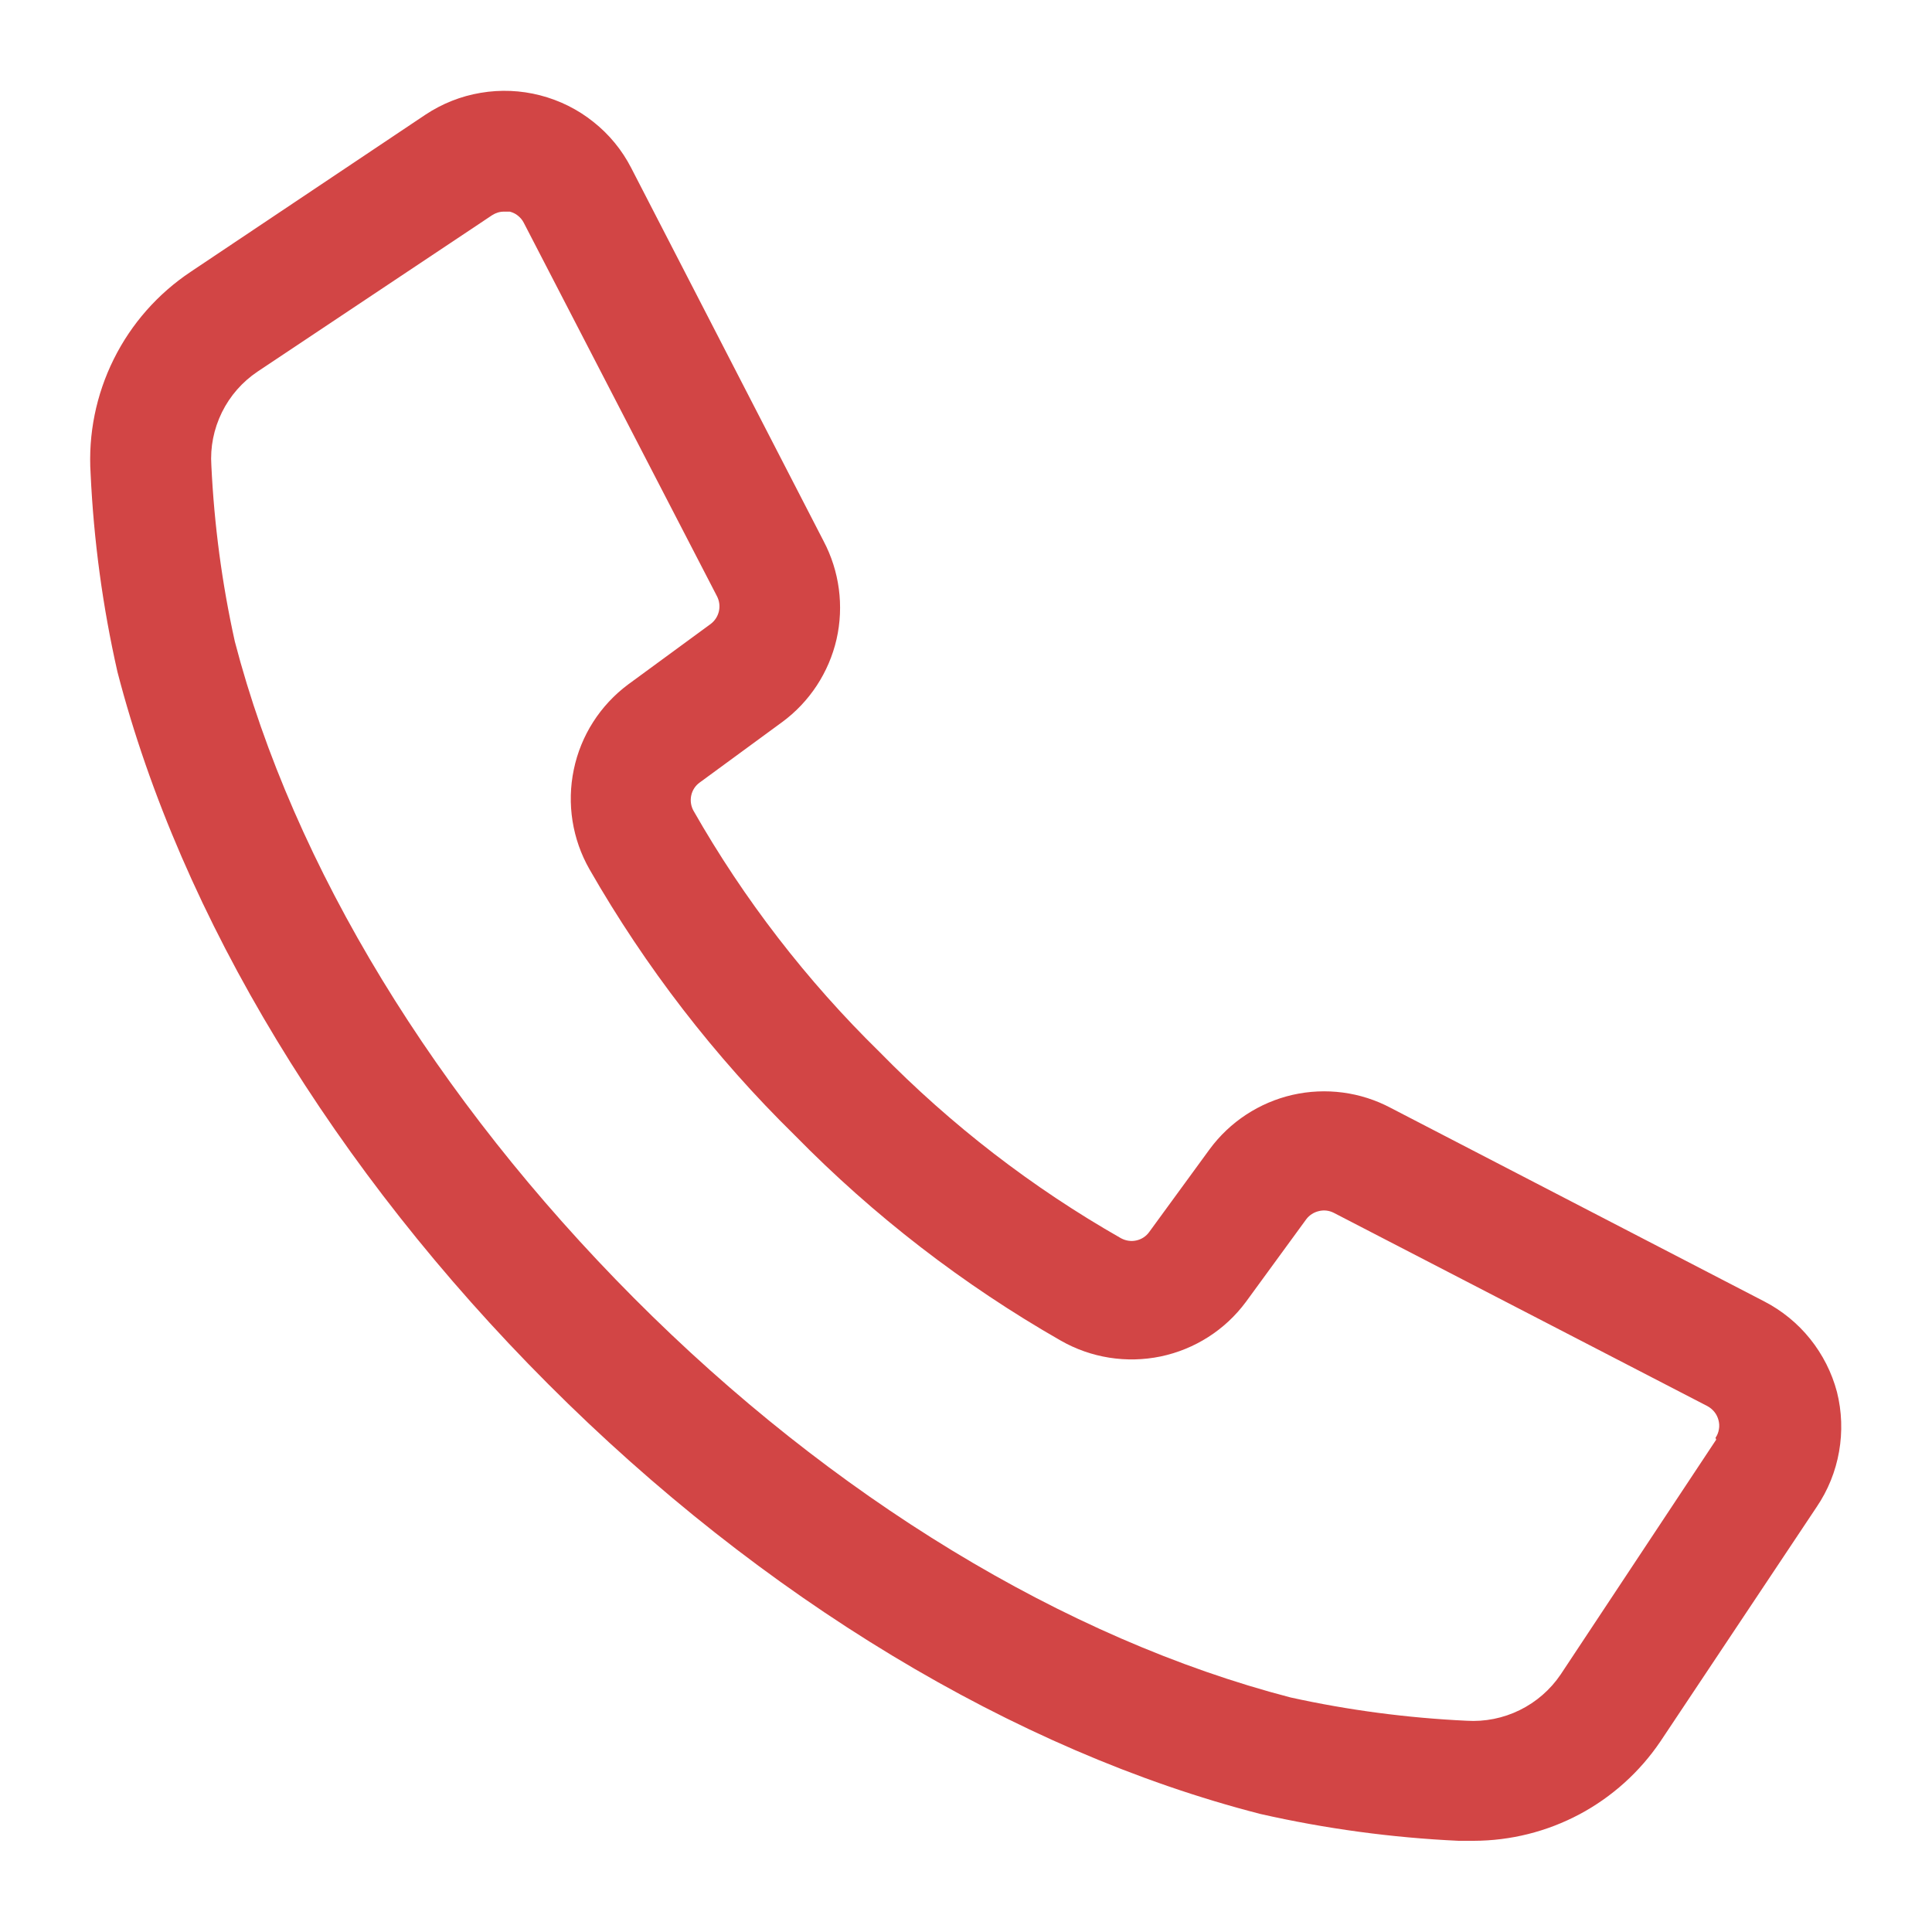 <svg width="20" height="20" viewBox="0 0 20 20" fill="none" xmlns="http://www.w3.org/2000/svg">
<path d="M19.016 14.409C18.963 14.209 18.868 14.022 18.739 13.861C18.609 13.699 18.447 13.567 18.263 13.472L14.397 11.469C14.085 11.303 13.724 11.256 13.38 11.334C13.036 11.413 12.731 11.613 12.522 11.897L11.897 12.753C11.865 12.798 11.818 12.829 11.764 12.841C11.711 12.853 11.655 12.845 11.606 12.819C10.687 12.296 9.846 11.647 9.106 10.891C8.35 10.151 7.701 9.31 7.178 8.391C7.152 8.343 7.144 8.287 7.156 8.233C7.168 8.179 7.199 8.132 7.244 8.1L8.097 7.475C8.381 7.266 8.581 6.961 8.66 6.617C8.738 6.273 8.69 5.912 8.525 5.6L6.534 1.738C6.439 1.553 6.306 1.391 6.143 1.262C5.981 1.132 5.793 1.039 5.592 0.987C5.391 0.935 5.181 0.926 4.976 0.961C4.771 0.995 4.576 1.073 4.403 1.188L1.975 2.813C1.634 3.04 1.359 3.352 1.177 3.719C0.995 4.086 0.912 4.494 0.938 4.903C0.97 5.594 1.063 6.282 1.216 6.956C1.875 9.5 3.466 12.116 5.675 14.328C7.884 16.541 10.503 18.125 13.047 18.778C13.722 18.931 14.409 19.024 15.1 19.056H15.256C15.638 19.055 16.013 18.961 16.35 18.782C16.686 18.603 16.974 18.344 17.188 18.028L18.806 15.6C18.923 15.428 19.002 15.232 19.038 15.027C19.074 14.822 19.067 14.611 19.016 14.409ZM17.766 14.903L16.156 17.334C16.049 17.492 15.903 17.619 15.732 17.703C15.561 17.787 15.371 17.825 15.181 17.813C14.568 17.784 13.959 17.704 13.36 17.572C11.028 16.966 8.616 15.5 6.563 13.438C4.509 11.375 3.038 8.972 2.431 6.641C2.298 6.041 2.217 5.432 2.188 4.819C2.175 4.629 2.213 4.44 2.297 4.269C2.381 4.098 2.508 3.953 2.666 3.847L5.094 2.228C5.131 2.204 5.174 2.19 5.219 2.191H5.278C5.309 2.199 5.338 2.213 5.362 2.233C5.387 2.253 5.408 2.278 5.422 2.306L7.422 6.172C7.447 6.22 7.454 6.275 7.442 6.328C7.43 6.38 7.4 6.427 7.356 6.46L6.503 7.085C6.214 7.3 6.013 7.613 5.94 7.966C5.866 8.319 5.924 8.687 6.103 9C6.682 10.011 7.397 10.938 8.228 11.753C9.044 12.585 9.97 13.3 10.981 13.878C11.294 14.057 11.662 14.115 12.015 14.042C12.368 13.968 12.682 13.768 12.897 13.478L13.522 12.622C13.554 12.579 13.601 12.549 13.654 12.537C13.706 12.524 13.761 12.531 13.809 12.556L17.675 14.556C17.703 14.571 17.728 14.592 17.748 14.617C17.768 14.642 17.782 14.671 17.79 14.702C17.798 14.733 17.8 14.765 17.794 14.796C17.789 14.828 17.777 14.858 17.759 14.884L17.766 14.903Z" fill="#D24545"/>
</svg>
